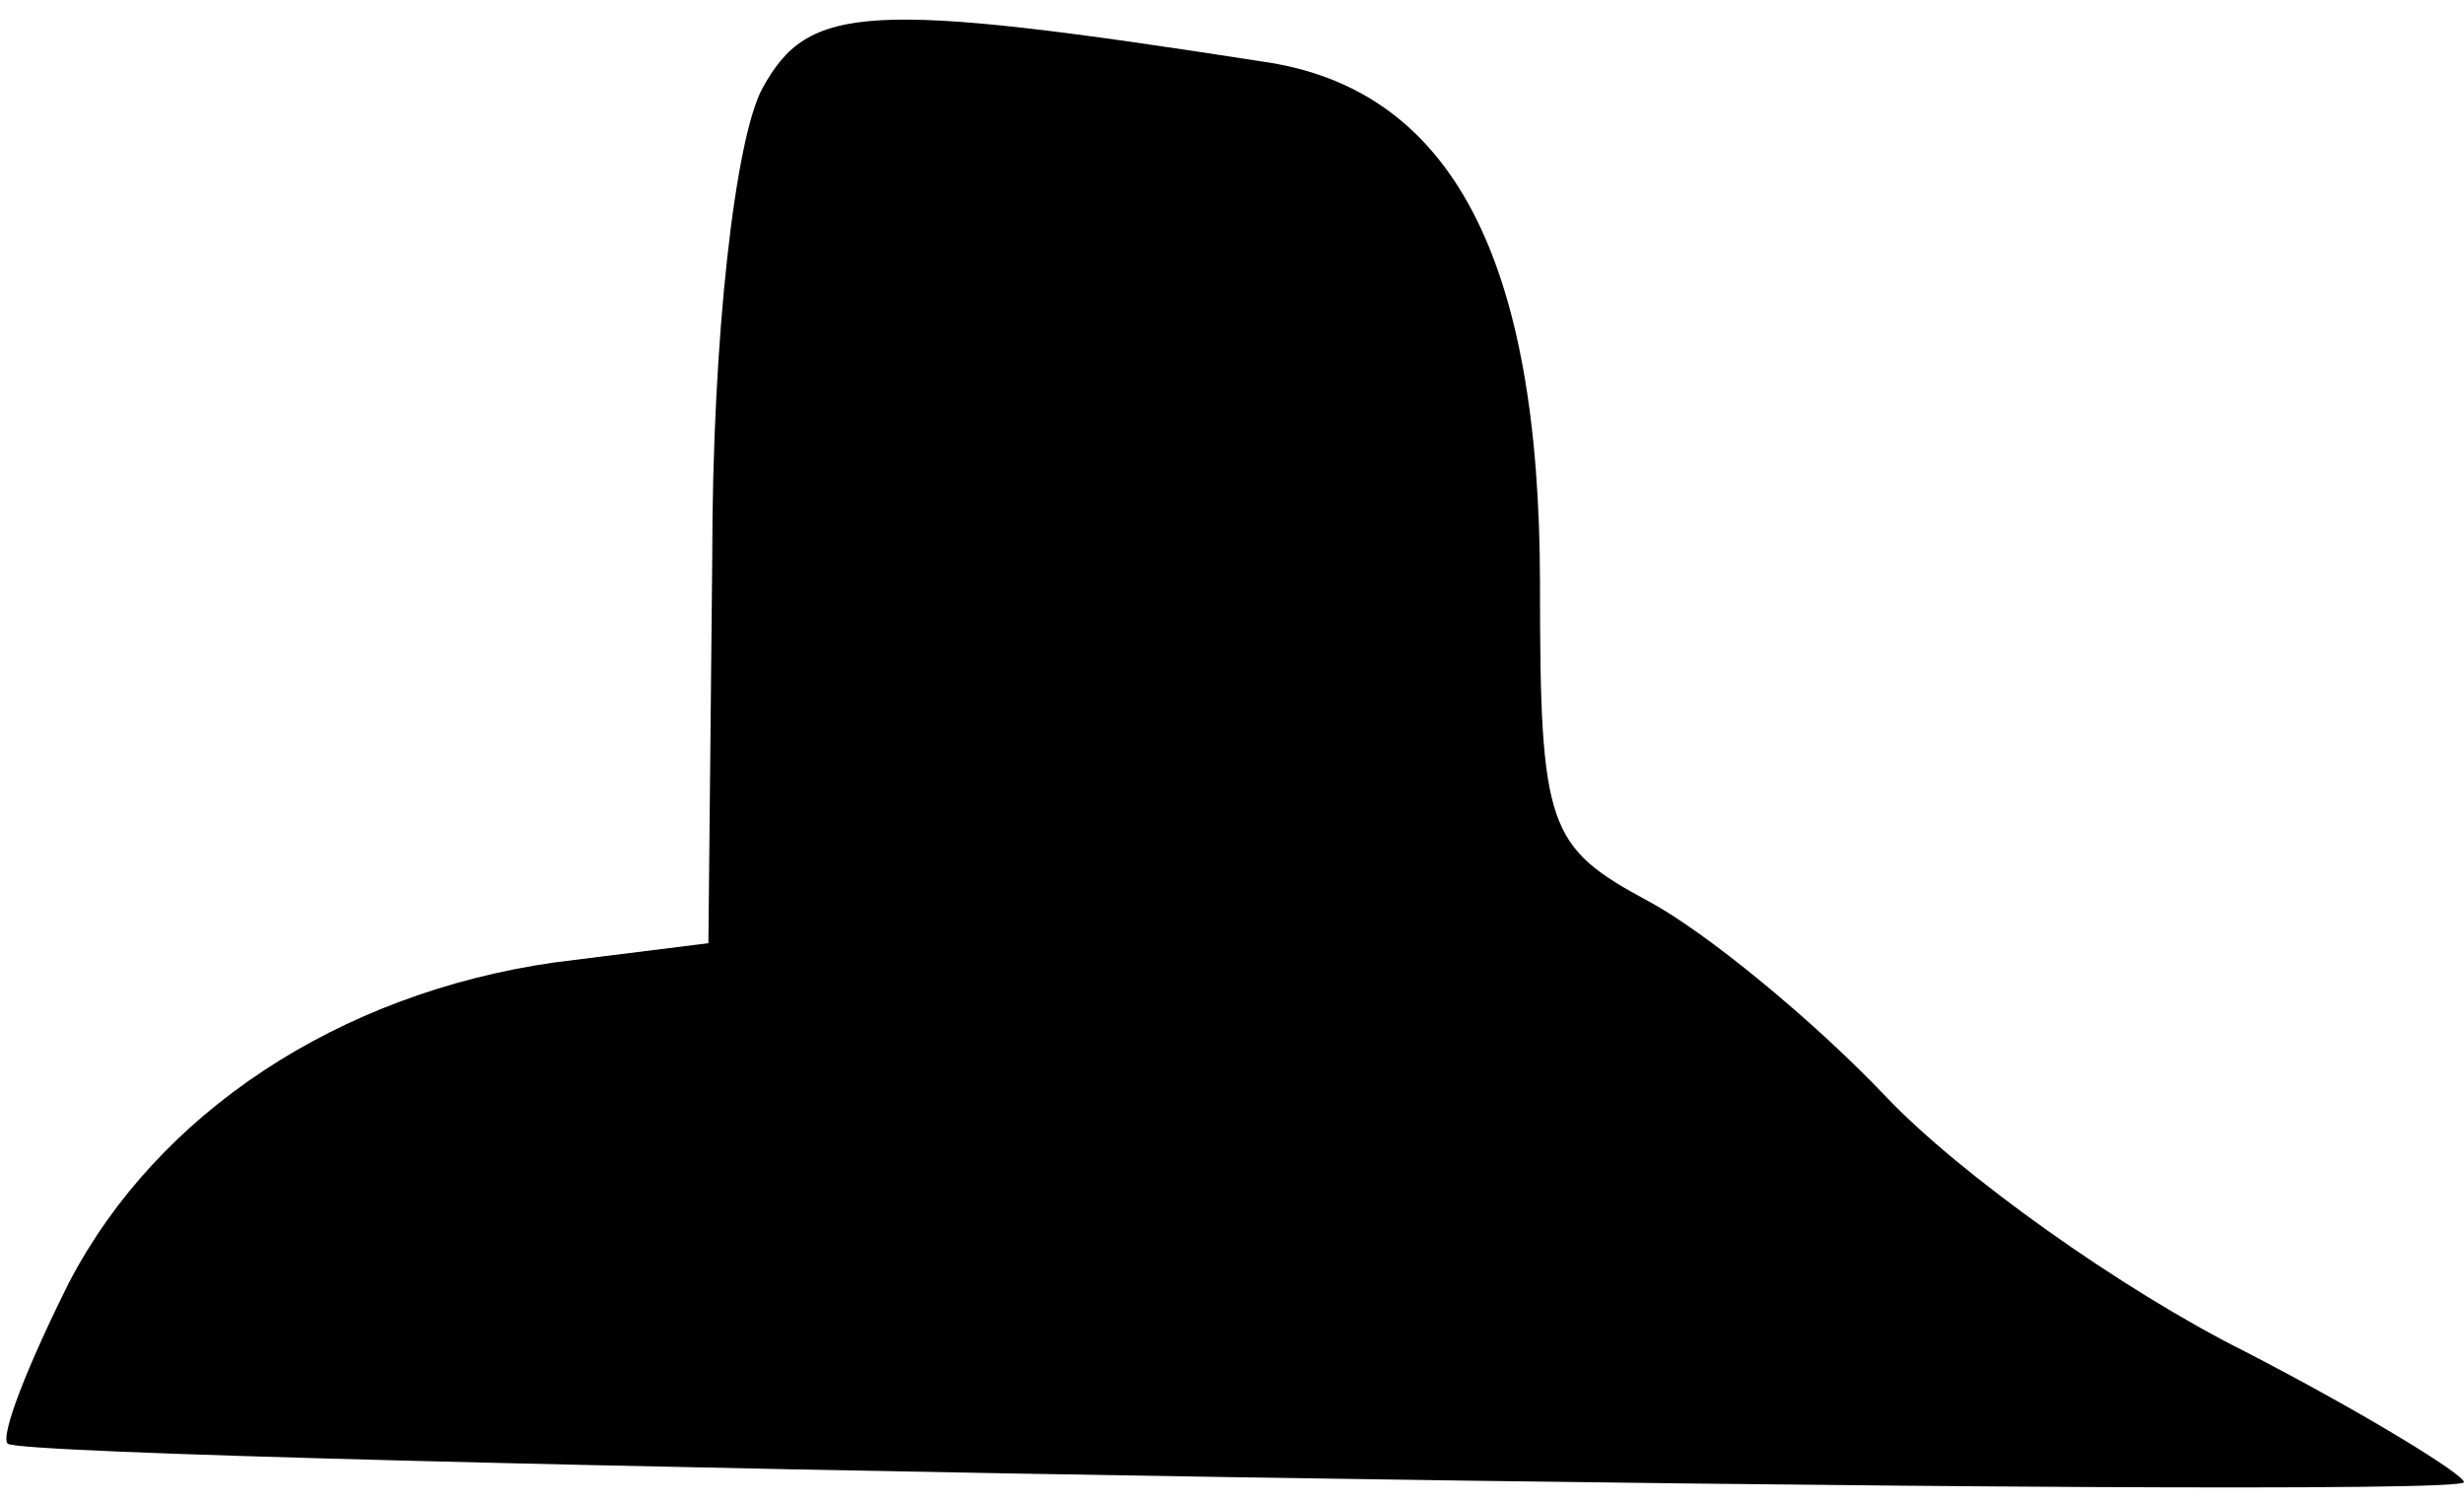 <?xml version="1.0" standalone="no"?>
<!DOCTYPE svg PUBLIC "-//W3C//DTD SVG 20010904//EN"
 "http://www.w3.org/TR/2001/REC-SVG-20010904/DTD/svg10.dtd">
<svg version="1.0" xmlns="http://www.w3.org/2000/svg"
 width="64pt" height="39pt" viewBox="0 0 64 39"
 preserveAspectRatio="xMidYMid meet">
<g transform="translate(0,39) scale(0.1,-0.1)"
fill="#000000" stroke="none">
<path fill="#000000" stroke="none" d="M198 367 c-7 -13 -13 -64 -13 -122 l-1
-100 -40 -5 c-56 -8 -103 -39 -126 -83 -11 -22 -18 -40 -16 -42 6 -5 638 -15
638 -10 0 2 -26 18 -57 34 -32 16 -74 46 -93 66 -19 20 -47 43 -62 51 -26 14
-28 19 -28 82 0 85 -23 129 -72 136 -103 16 -118 15 -130 -7z"/>
</g>
</svg>
